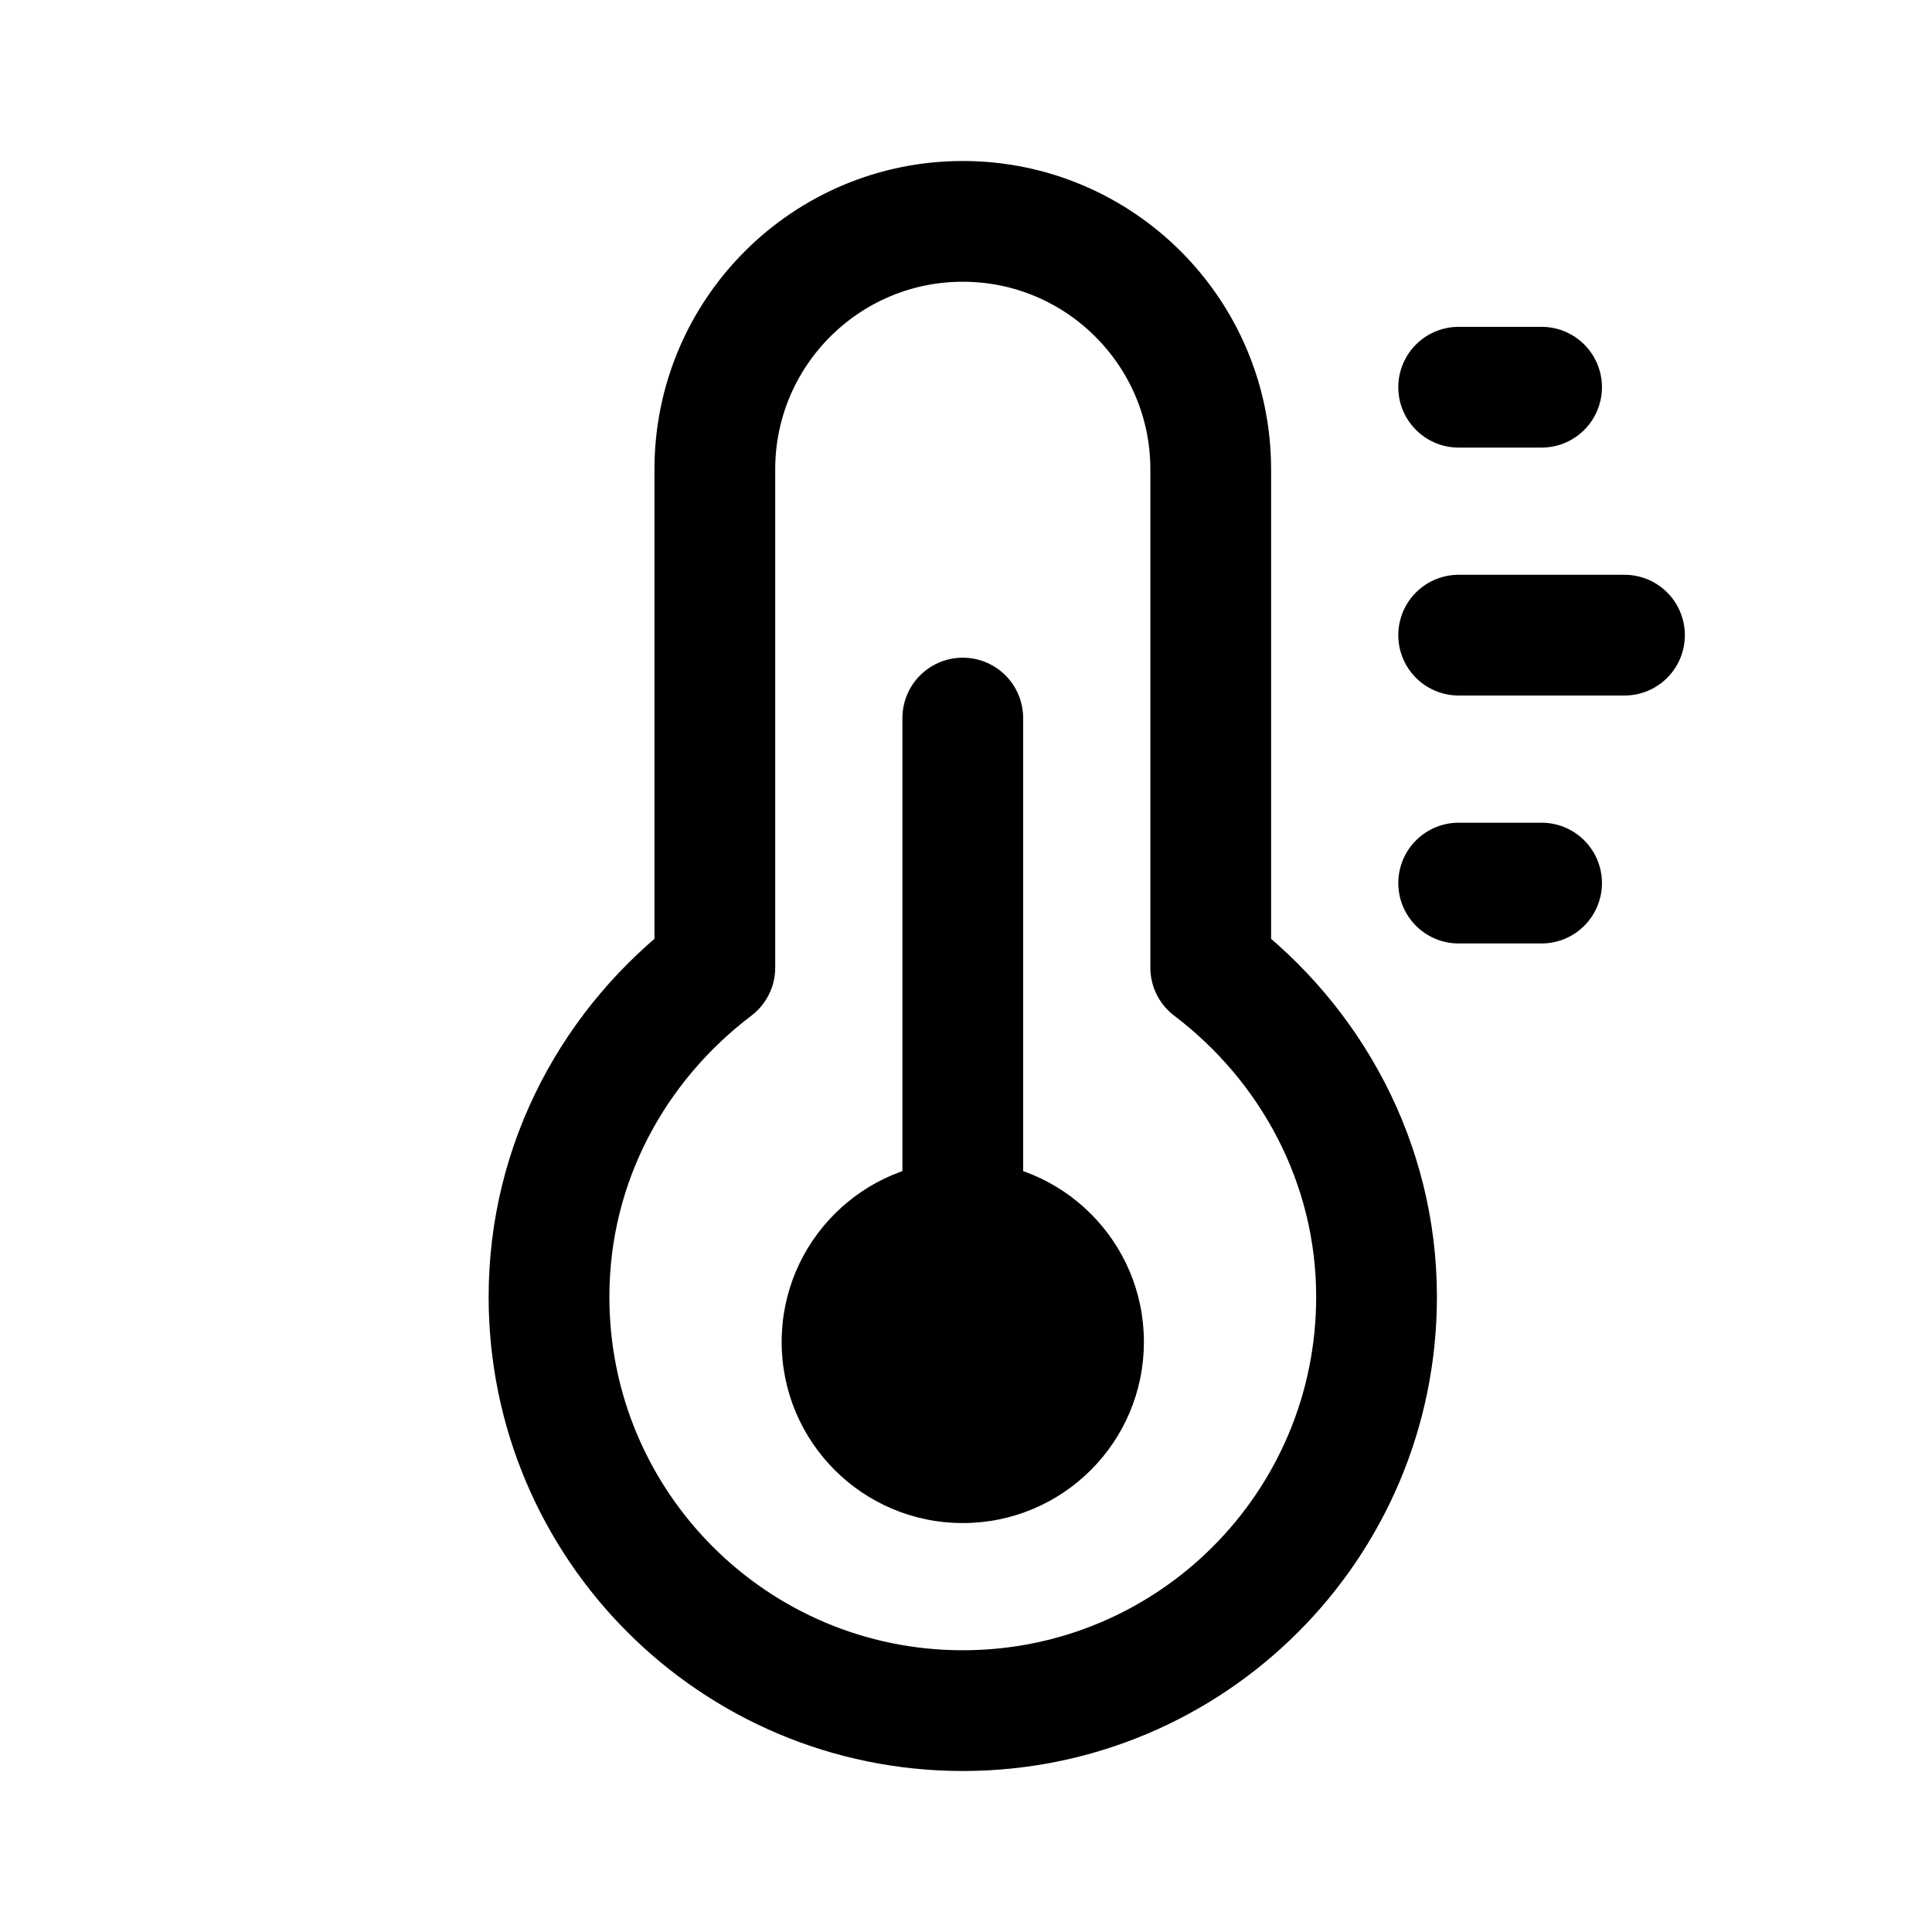 <svg width="24" height="24" viewBox="0 0 24 24" fill="none" xmlns="http://www.w3.org/2000/svg">
<path d="M15.04 12.02V5.83C15.04 4.13 13.66 2.75 11.96 2.75C10.26 2.75 8.88 4.13 8.88 5.83V12.02C7.64 12.96 6.82 14.43 6.82 16.11C6.82 18.95 9.12 21.25 11.96 21.25C14.8 21.25 17.1 18.95 17.1 16.11C17.1 14.44 16.28 12.96 15.04 12.02Z" stroke="black" stroke-width="1.5" stroke-linecap="round" stroke-linejoin="round"/>
<path d="M11.96 18.92C13.203 18.92 14.21 17.913 14.21 16.67C14.21 15.427 13.203 14.42 11.96 14.42C10.717 14.42 9.71 15.427 9.71 16.67C9.71 17.913 10.717 18.92 11.96 18.92Z" fill="black"/>
<path d="M11.96 16.11V8.92" stroke="black" stroke-width="1.5" stroke-linecap="round" stroke-linejoin="round"/>
<path d="M18.12 4.81H19.15" stroke="black" stroke-width="1.5" stroke-linecap="round" stroke-linejoin="round"/>
<path d="M18.12 7.89H20.18" stroke="black" stroke-width="1.5" stroke-linecap="round" stroke-linejoin="round"/>
<path d="M18.12 10.97H19.15" stroke="black" stroke-width="1.5" stroke-linecap="round" stroke-linejoin="round"/>
</svg>
